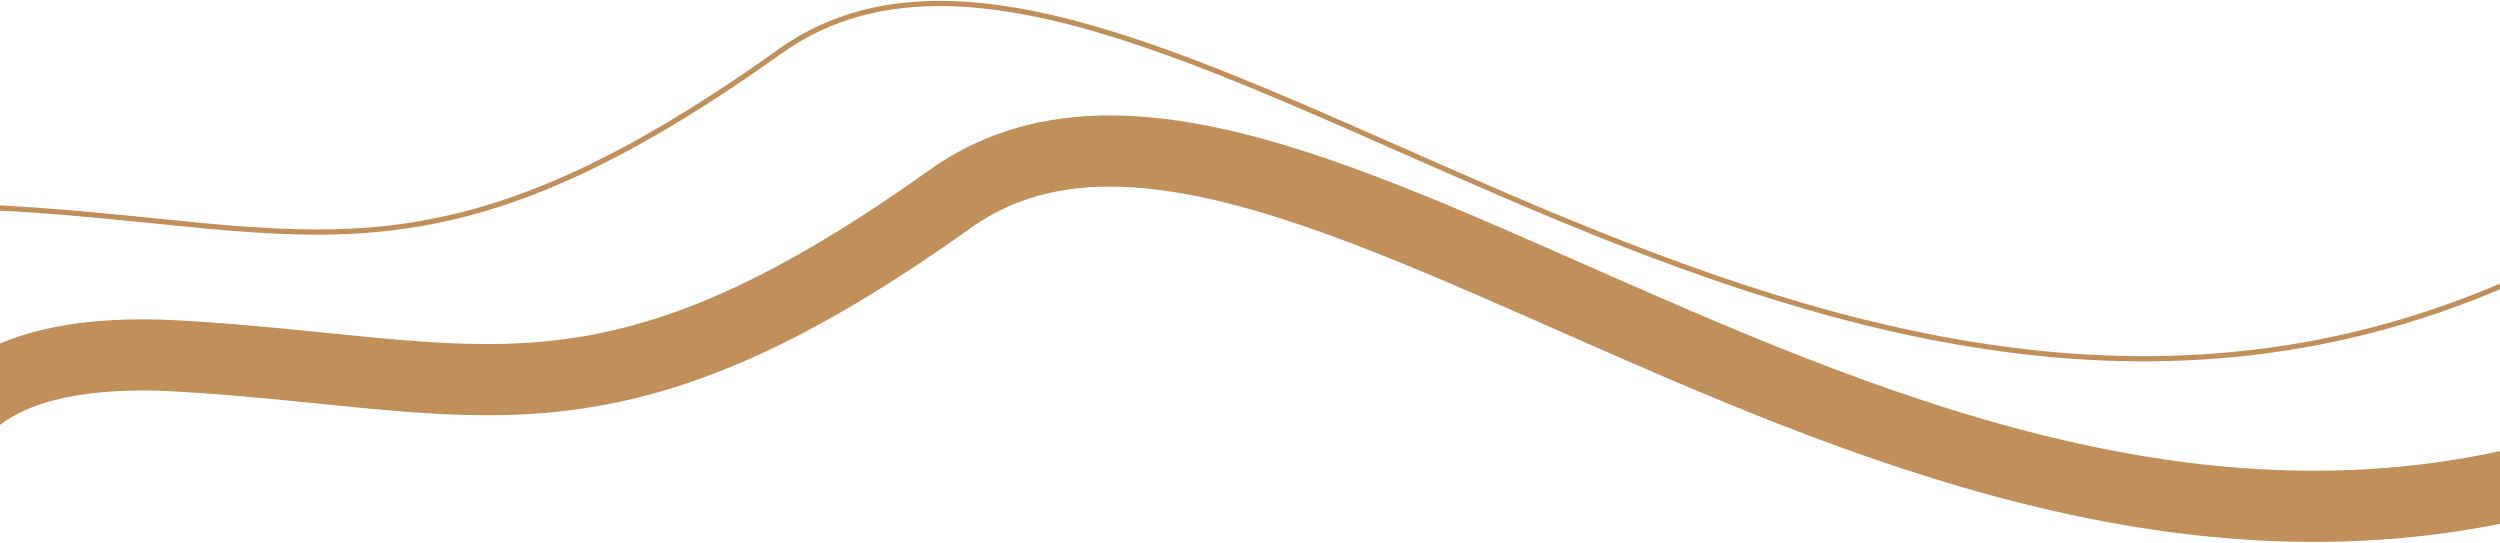 <svg width="1440" height="313" viewBox="0 0 1440 313" fill="none" xmlns="http://www.w3.org/2000/svg">
<path d="M-35.587 304C-47.19 267.676 -35.699 197.037 103.085 205.072C276.566 215.115 347.305 257.298 547.172 114.68C747.04 -27.937 1130.49 436.574 1551 244.241" stroke="#C18F59" stroke-width="41"/>
<path d="M-133.587 219C-145.19 182.676 -133.699 112.037 5.085 120.072C178.566 130.115 249.305 172.298 449.172 29.68C649.04 -112.937 1032.49 351.574 1453 159.241" stroke="#C18F59" stroke-width="3"/>
</svg>
